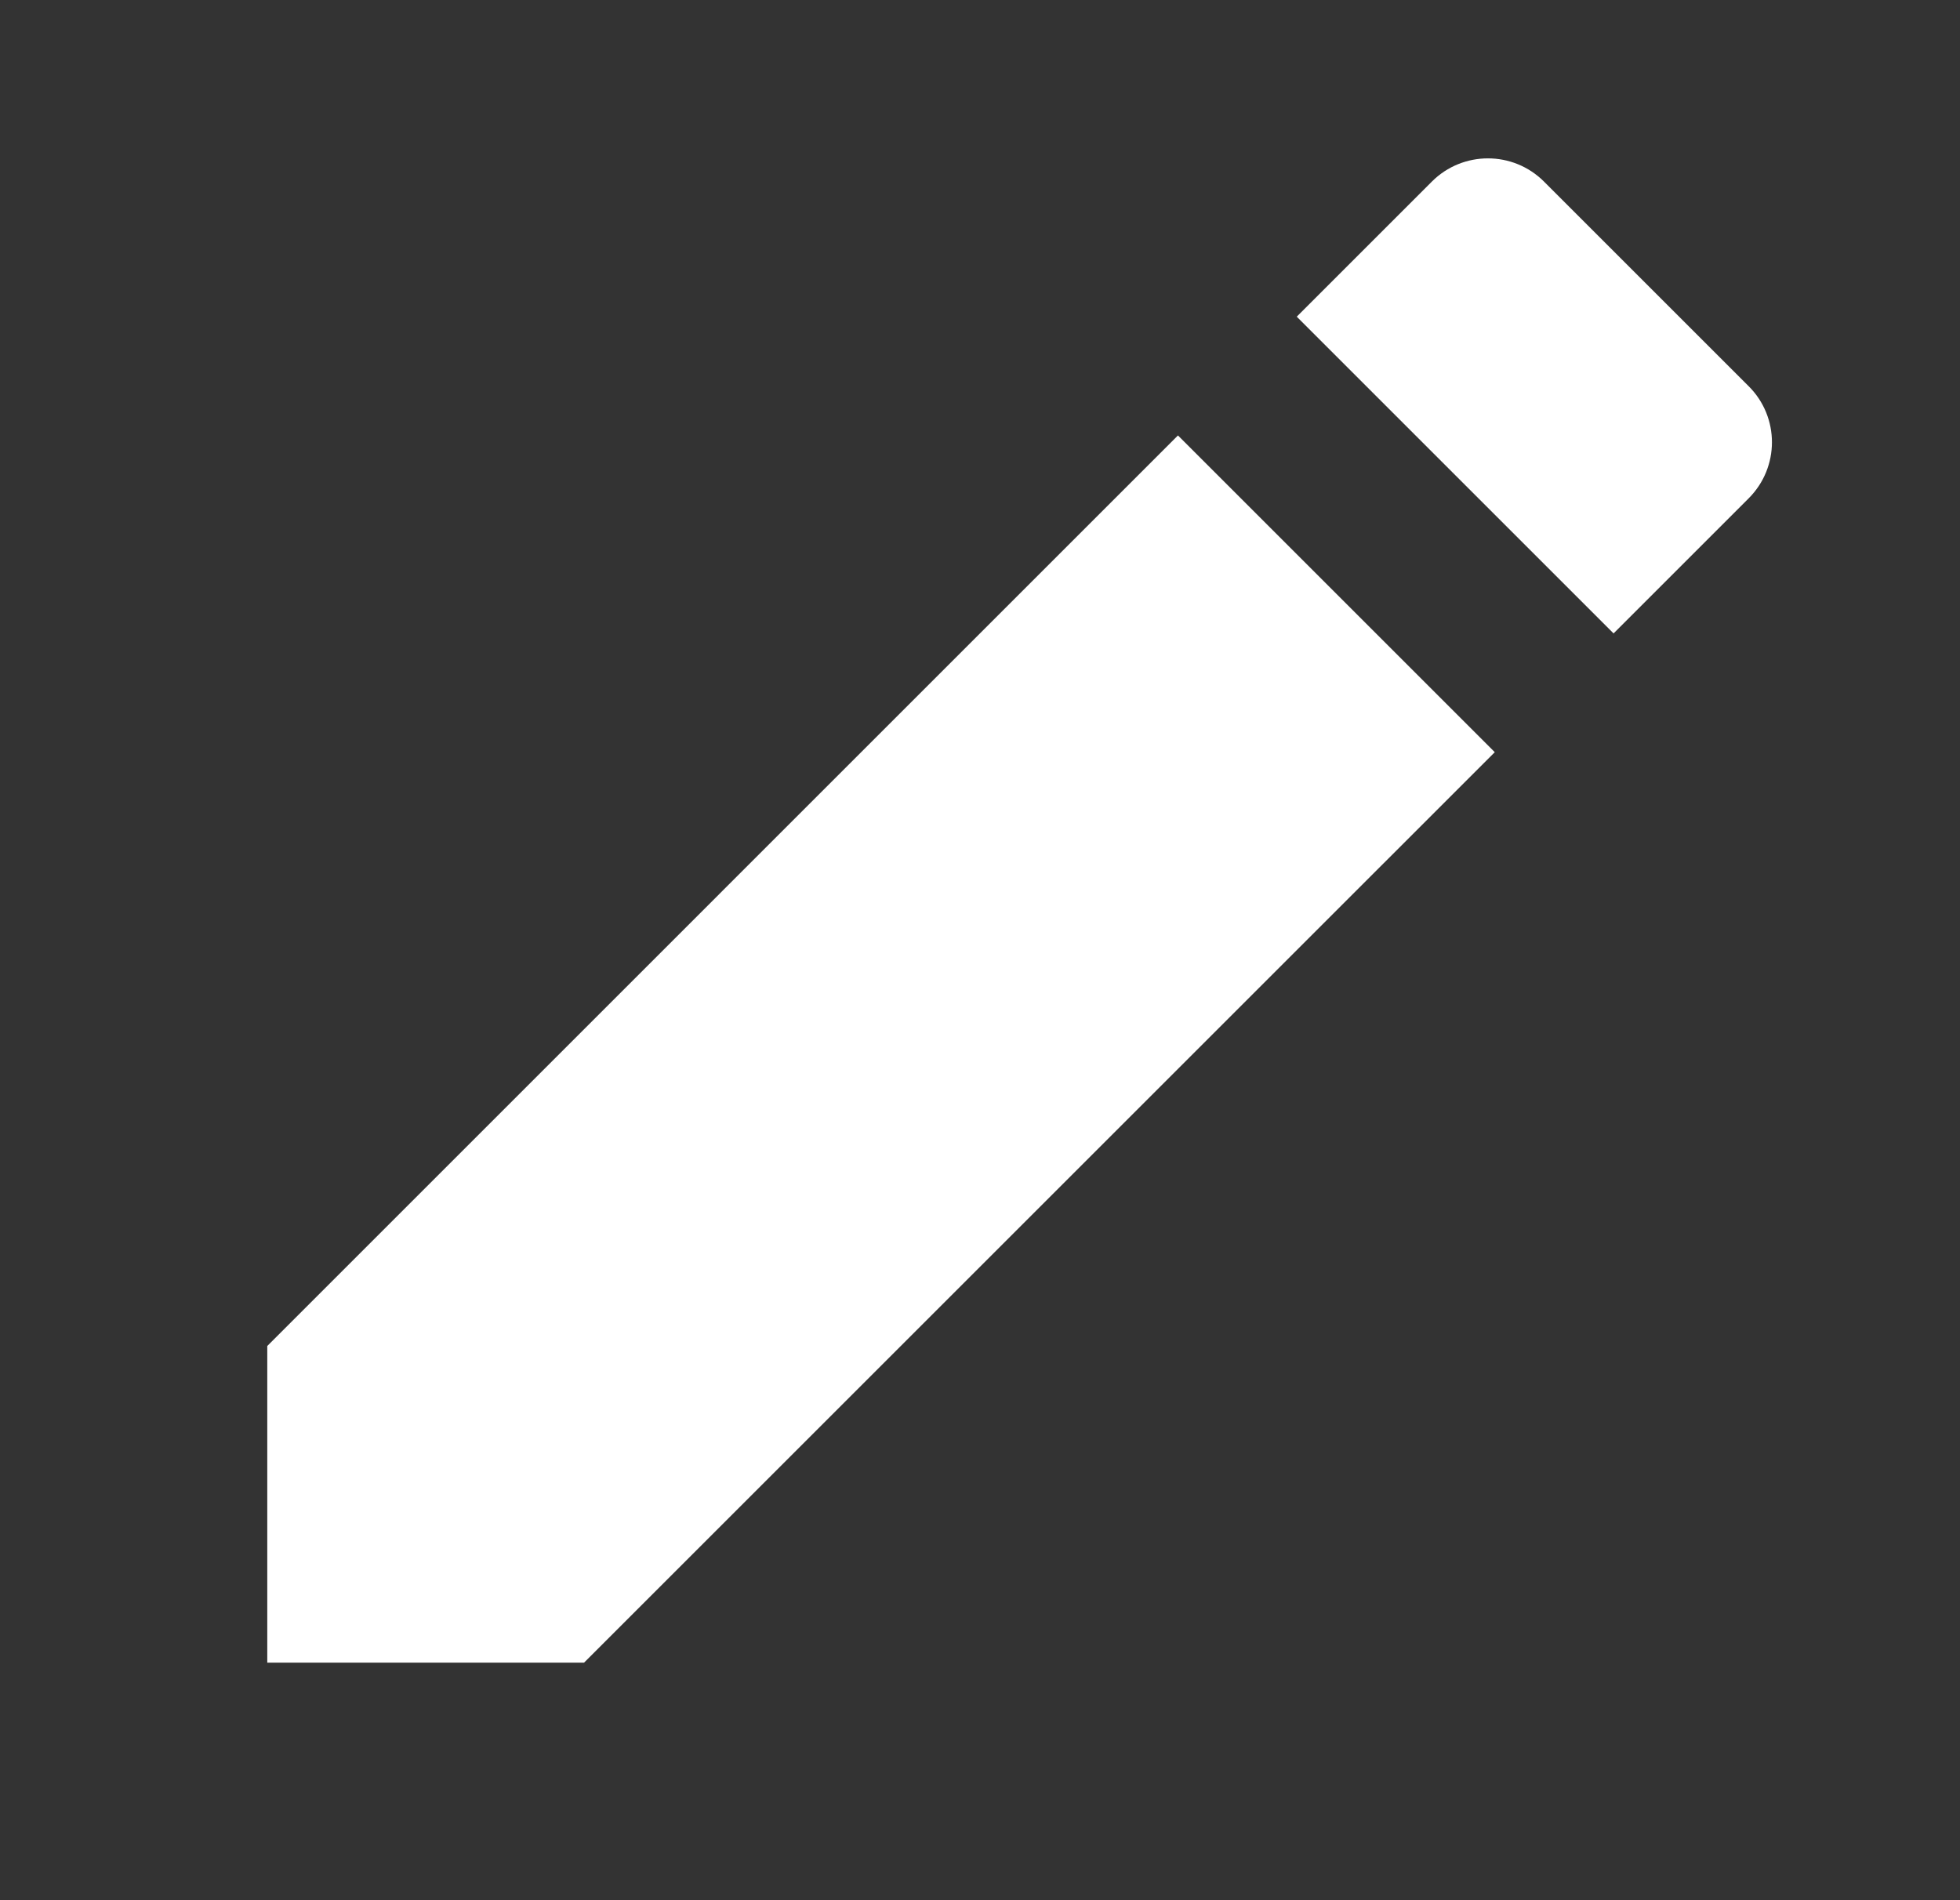 <svg width="33" height="32" viewBox="0 0 33 32" fill="none" xmlns="http://www.w3.org/2000/svg">
<rect x="0" y="0" width="33" height="32" fill="#333333" stroke="none"/>
<path d="M25.052 2.667C24.711 2.667 24.369 2.797 24.109 3.057L21.833 5.333L27.167 10.667L29.443 8.391C29.964 7.869 29.964 7.025 29.443 6.505L25.995 3.057C25.734 2.797 25.393 2.667 25.052 2.667ZM19.833 7.333L4.5 22.667V28H9.833L25.167 12.667L19.833 7.333Z" fill="white"/>
</svg>
